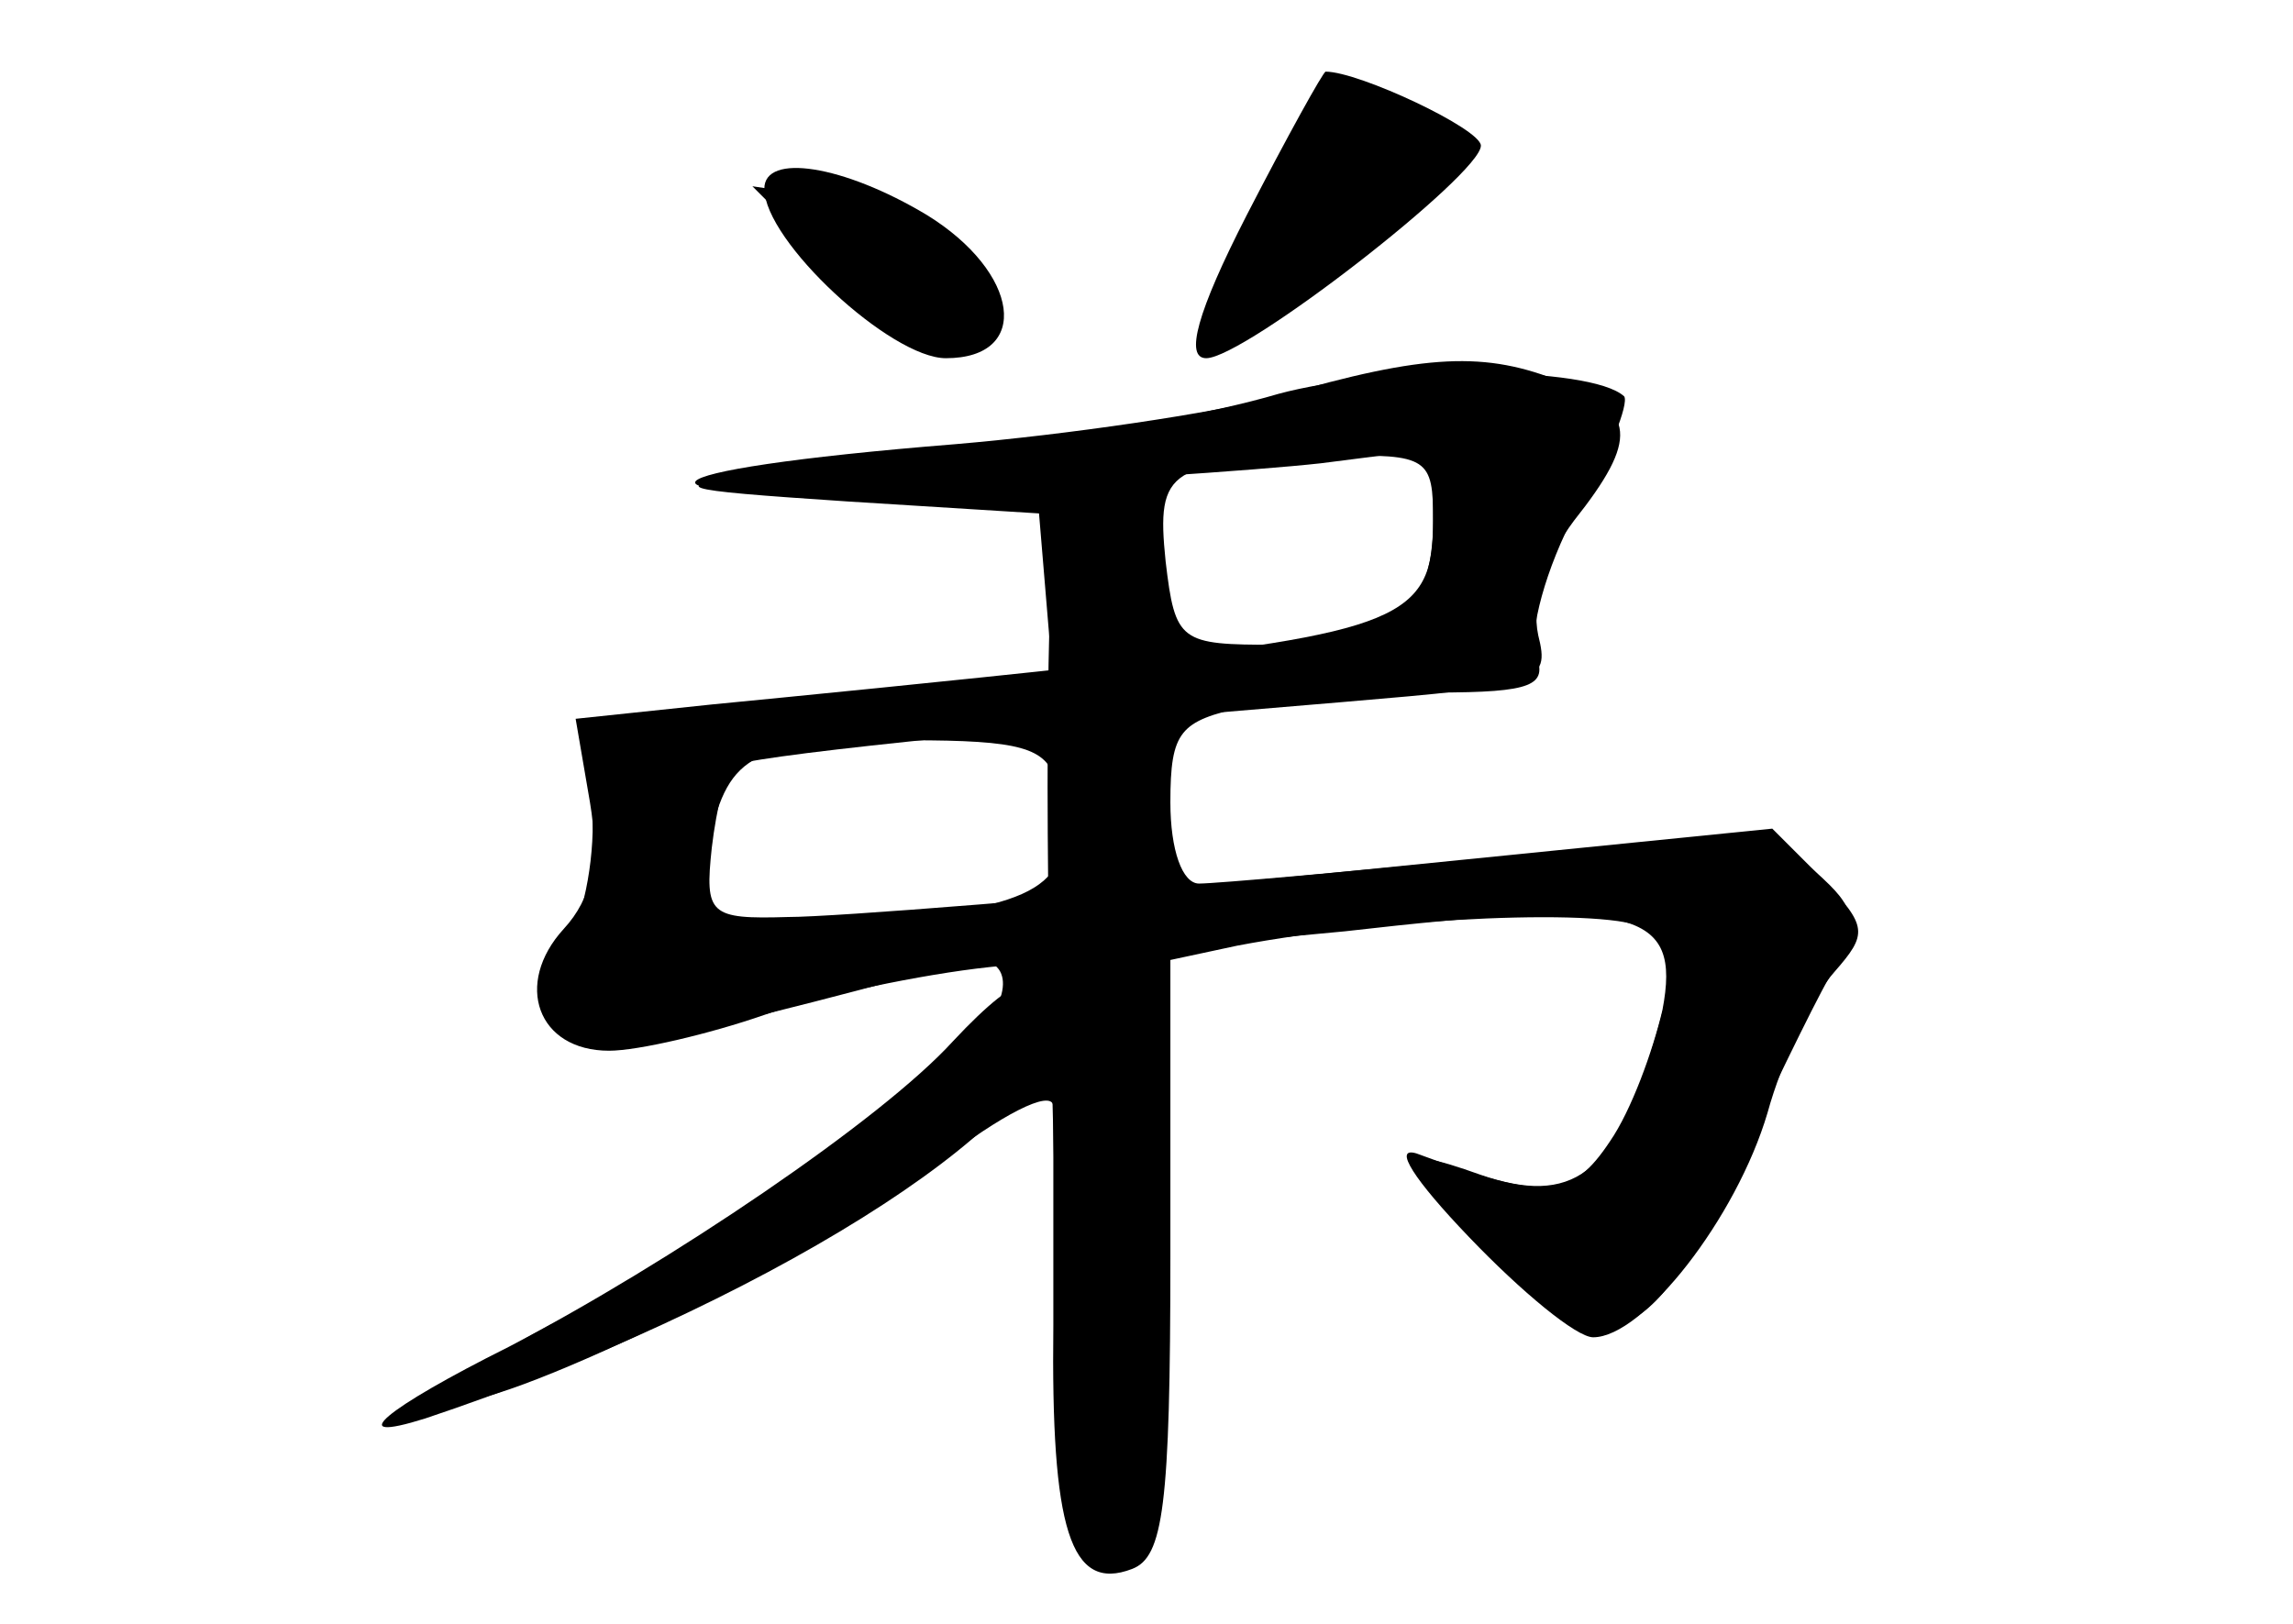 <?xml version="1.0" standalone="no"?>
<!DOCTYPE svg PUBLIC "-//W3C//DTD SVG 20010904//EN"
 "http://www.w3.org/TR/2001/REC-SVG-20010904/DTD/svg10.dtd">
<svg version="1.0" xmlns="http://www.w3.org/2000/svg"
 width="96pt" height="68pt" viewBox="0 0 96 68"
 preserveAspectRatio="xMidYMid meet">
<g transform="translate(0,68) scale(0.1,-0.1)" fill="#000000" stroke="none">
<g id="part-0" class="char-part">
  <path d="M522 590 c-21 -41 -26 -60 -17 -60 16 0 115 77 115 89 0 7 -51 31
-65 31 -1 0 -16 -27 -33 -60z"/>
  <path d="M320 601 c0 -22 53 -71 76 -71 36 0 31 36 -8 60 -35 21 -68 26 -68
11z"/>
  <path d="M535 515 c-27 -8 -77 -17 -110 -20 -33 -3 -80 -9 -105 -13 -42 -6
-40 -7 35 -12 l80 -5 3 -36 3 -36 -43 -1 c-24 -1 -69 -4 -100 -8 -57 -6 -57
-6 -51 -35 3 -16 0 -43 -7 -59 -9 -23 -10 -34 -2 -42 10 -10 36 -6 165 29 20
5 23 -13 5 -31 -32 -30 -128 -96 -178 -121 -30 -16 -50 -30 -43 -32 18 -6 152
59 206 100 26 20 47 31 48 24 0 -6 0 -48 0 -92 -1 -85 7 -112 33 -102 13 5 16
26 16 131 l0 124 28 6 c63 12 158 16 171 7 12 -8 13 -16 3 -49 -16 -54 -34
-67 -72 -54 -39 14 -38 8 5 -35 46 -46 66 -38 100 35 15 31 33 69 41 83 12 24
12 28 -6 44 -17 16 -29 16 -133 6 -62 -6 -118 -11 -125 -11 -7 0 -12 14 -12
34 0 30 4 34 31 40 17 3 53 6 80 6 41 0 47 3 42 16 -3 9 4 36 17 60 14 24 22
45 20 48 -14 13 -101 13 -145 1z m65 -53 c0 -39 -17 -52 -66 -52 -40 0 -42 1
-46 35 -4 39 1 42 70 44 40 1 42 -1 42 -27z m-158 -109 c10 -41 -1 -51 -67
-58 -76 -8 -87 -3 -78 33 8 37 19 42 84 42 46 0 57 -3 61 -17z"/>
</g>
<g id="part-1" class="char-part">
  <path d="M526 589 c-15 -29 -25 -54 -23 -56 6 -5 107 77 107 87 0 9 -25 20
-44 20 -7 0 -25 -23 -40 -51z"/>
  <path d="M352 565 c23 -25 42 -36 52 -32 36 14 4 55 -49 63 l-40 6 37 -37z"/>
</g>
<g id="part-2" class="char-part">
  <path d="M535 514 c-27 -7 -88 -16 -135 -20 -137 -11 -148 -24 -15 -19 66 3
141 8 168 11 l47 6 0 -31 c0 -40 -15 -46 -145 -60 -55 -6 -126 -13 -157 -16
l-57 -6 6 -35 c4 -24 1 -40 -11 -53 -21 -23 -11 -51 19 -51 12 0 42 7 65 15
23 8 66 17 94 20 28 3 95 10 149 15 122 14 141 9 133 -33 -4 -17 -13 -42 -22
-55 -16 -24 -27 -25 -81 -5 -10 3 -1 -11 22 -35 22 -23 45 -42 52 -42 21 0 60
50 73 94 6 22 19 49 28 59 14 16 14 19 -5 39 l-21 21 -189 -19 c-103 -10 -204
-18 -223 -18 -33 -1 -35 1 -32 29 2 17 6 32 8 34 4 4 110 15 256 27 83 7 87 8
82 28 -3 14 3 32 15 48 27 34 26 46 -5 58 -32 13 -57 12 -119 -6z"/>
</g>
<g id="part-3" class="char-part">
  <path d="M444 471 c-5 -3 -7 -105 -4 -226 5 -212 6 -220 25 -220 19 0 20 8 23
221 2 211 1 222 -17 227 -10 2 -23 2 -27 -2z"/>
</g>
<g id="part-4" class="char-part">
  <path d="M399 244 c-30 -33 -119 -93 -186 -128 -52 -26 -70 -41 -35 -30 138
46 262 123 262 164 0 27 -12 25 -41 -6z"/>
</g>
</g>
</svg>
